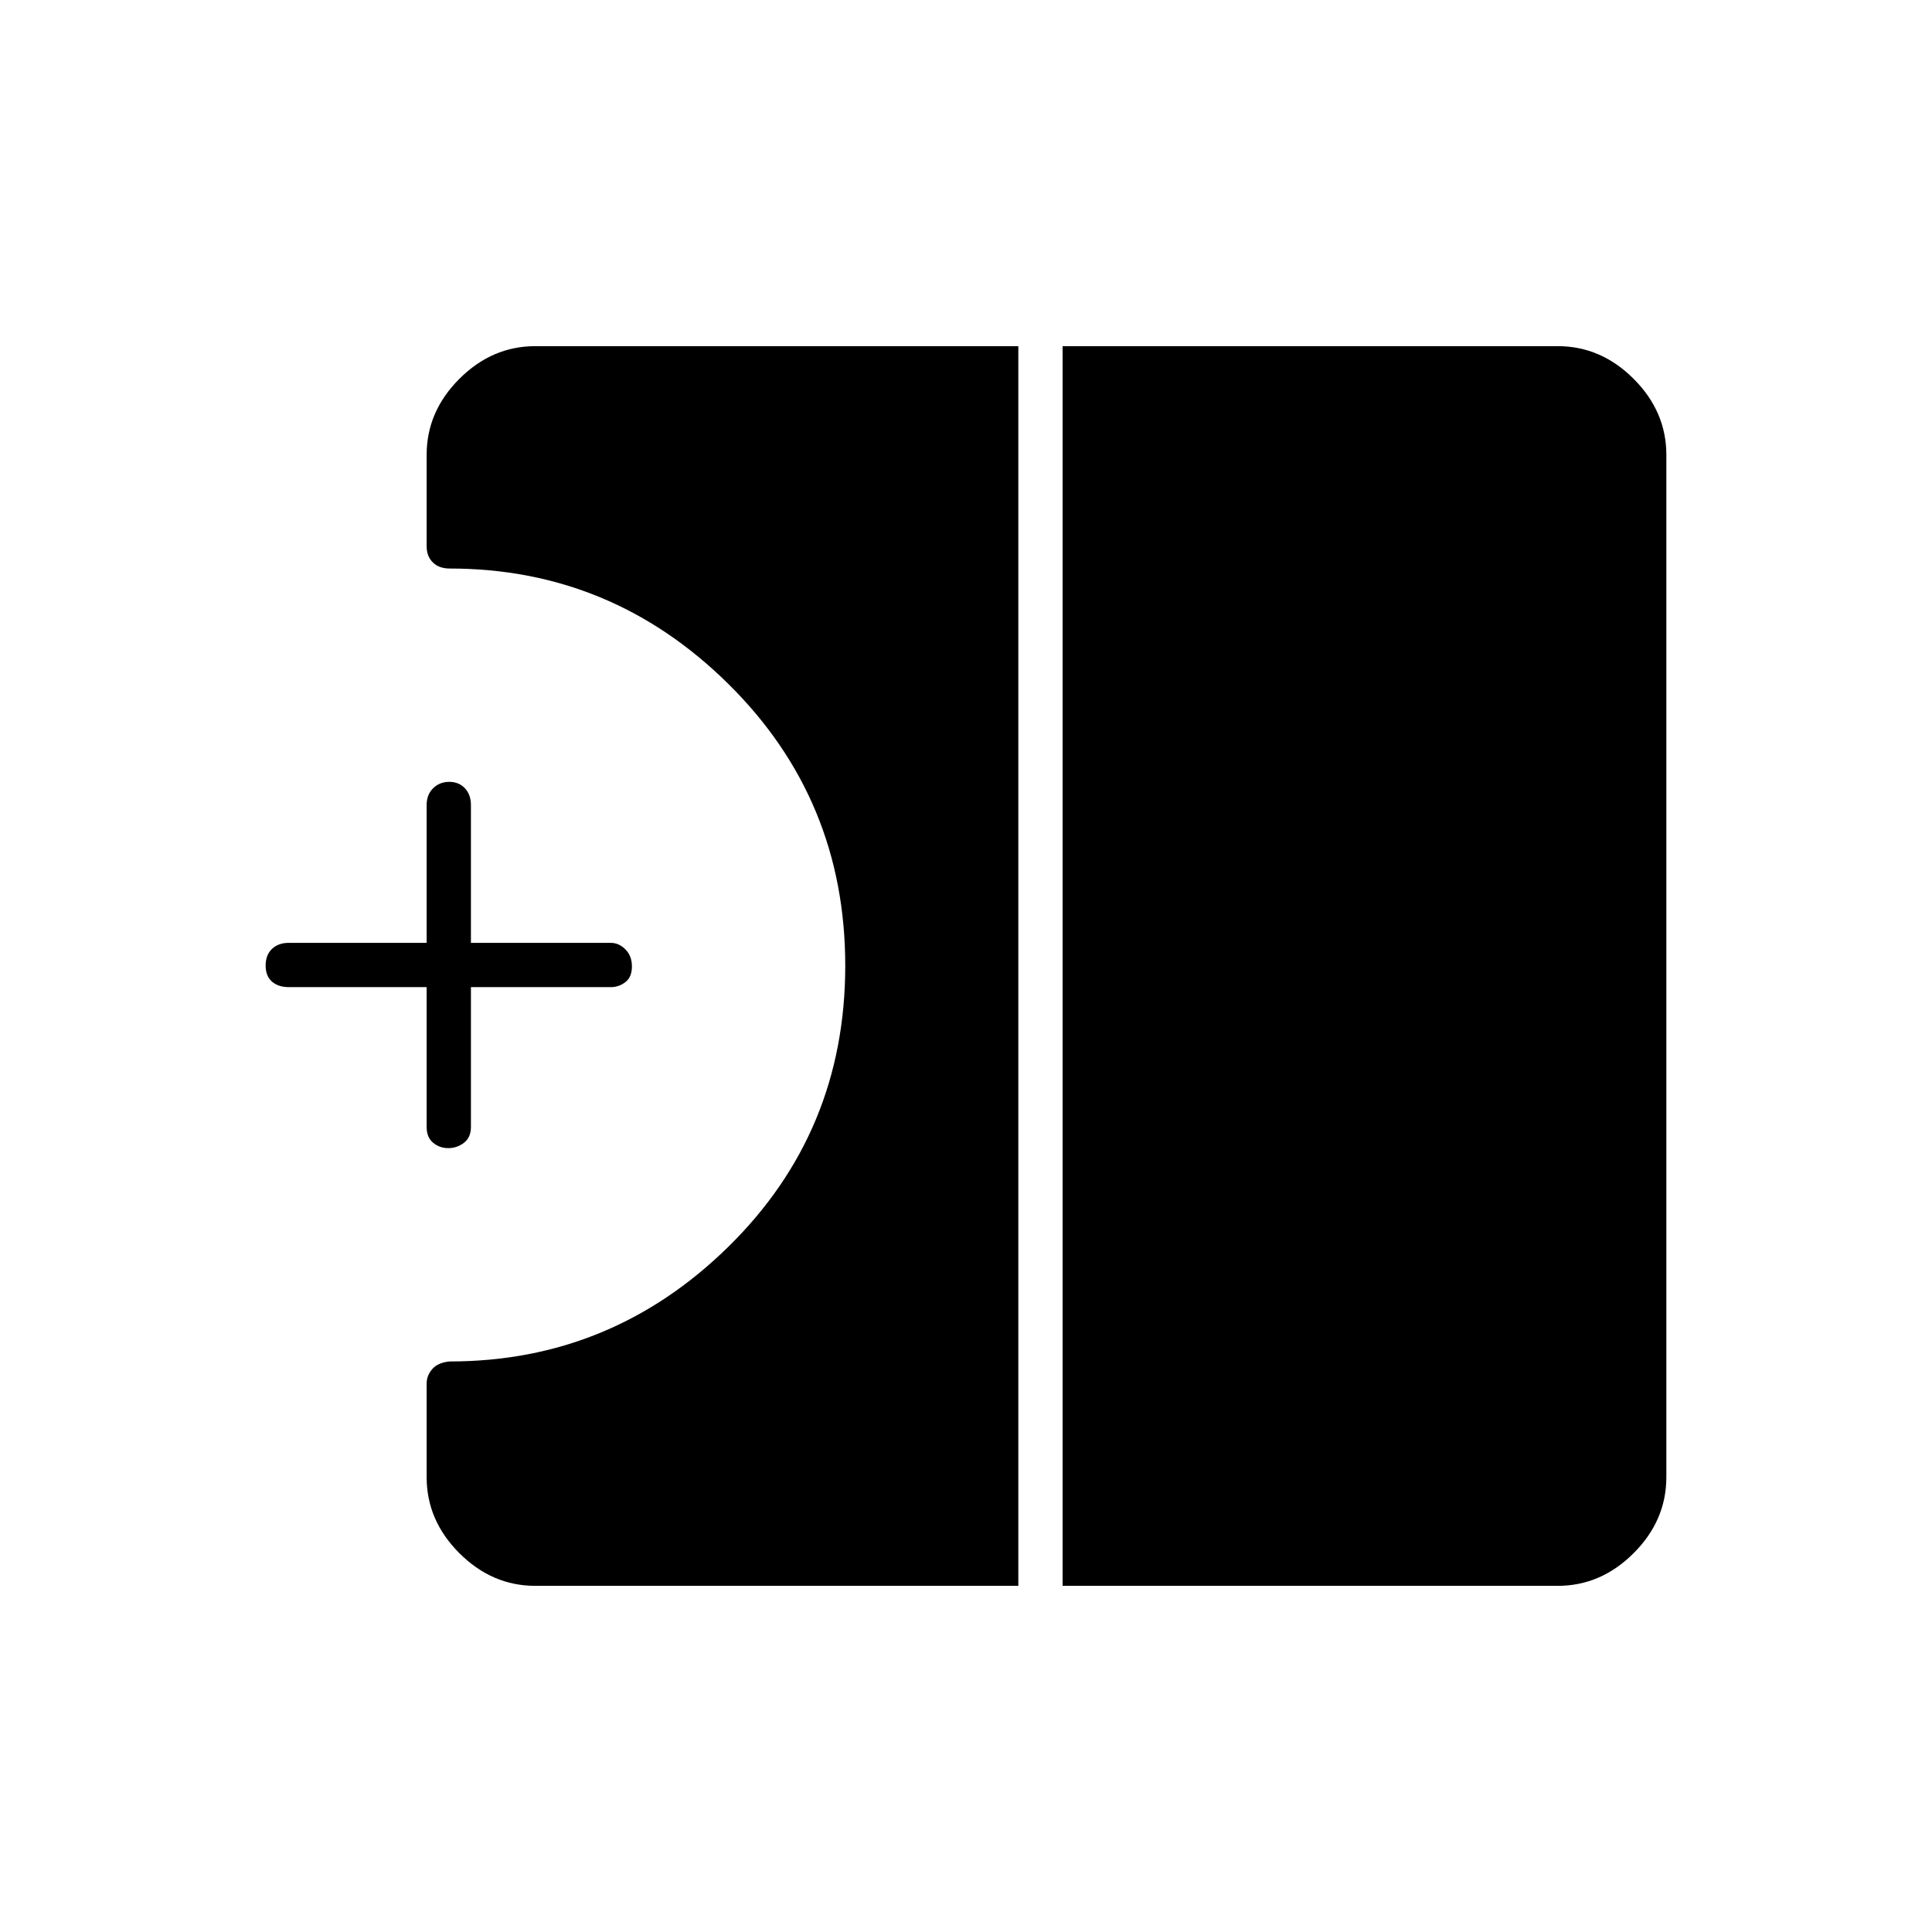 <svg xmlns="http://www.w3.org/2000/svg" height="48" viewBox="0 -960 960 960" width="48"><path d="M222.77-389.5q-4.33 0-7.55-2.66Q212-394.82 212-400v-69.5h-68.5q-5.17 0-8.34-2.73-3.16-2.73-3.16-8t3.16-8.27q3.17-3 8.34-3H212V-560q0-5.17 3.23-8.34 3.23-3.16 8-3.16t7.77 3.16q3 3.17 3 8.34v68.5h69.5q4.02 0 7.26 3.23t3.24 8.5q0 5.27-3.24 7.77t-7.26 2.5H234v69.5q0 5.18-3.45 7.84-3.44 2.66-7.78 2.66ZM528-172v-616h246q21.5 0 37.75 16.25T828-734v508q0 21.5-16.25 37.75T774-172H528Zm-262 0q-21.5 0-37.75-16.25T212-226v-46.5q0-4.06 2.85-7.28 2.85-3.22 8.65-3.72 80.4 0 138.45-57.03Q420-397.56 420-480.15t-58.05-139.97Q303.9-677.5 223.5-677.5q-5.4 0-8.45-3.06-3.05-3.05-3.05-7.94V-734q0-21.5 16.25-37.75T266-788h240v616H266Z"/></svg>